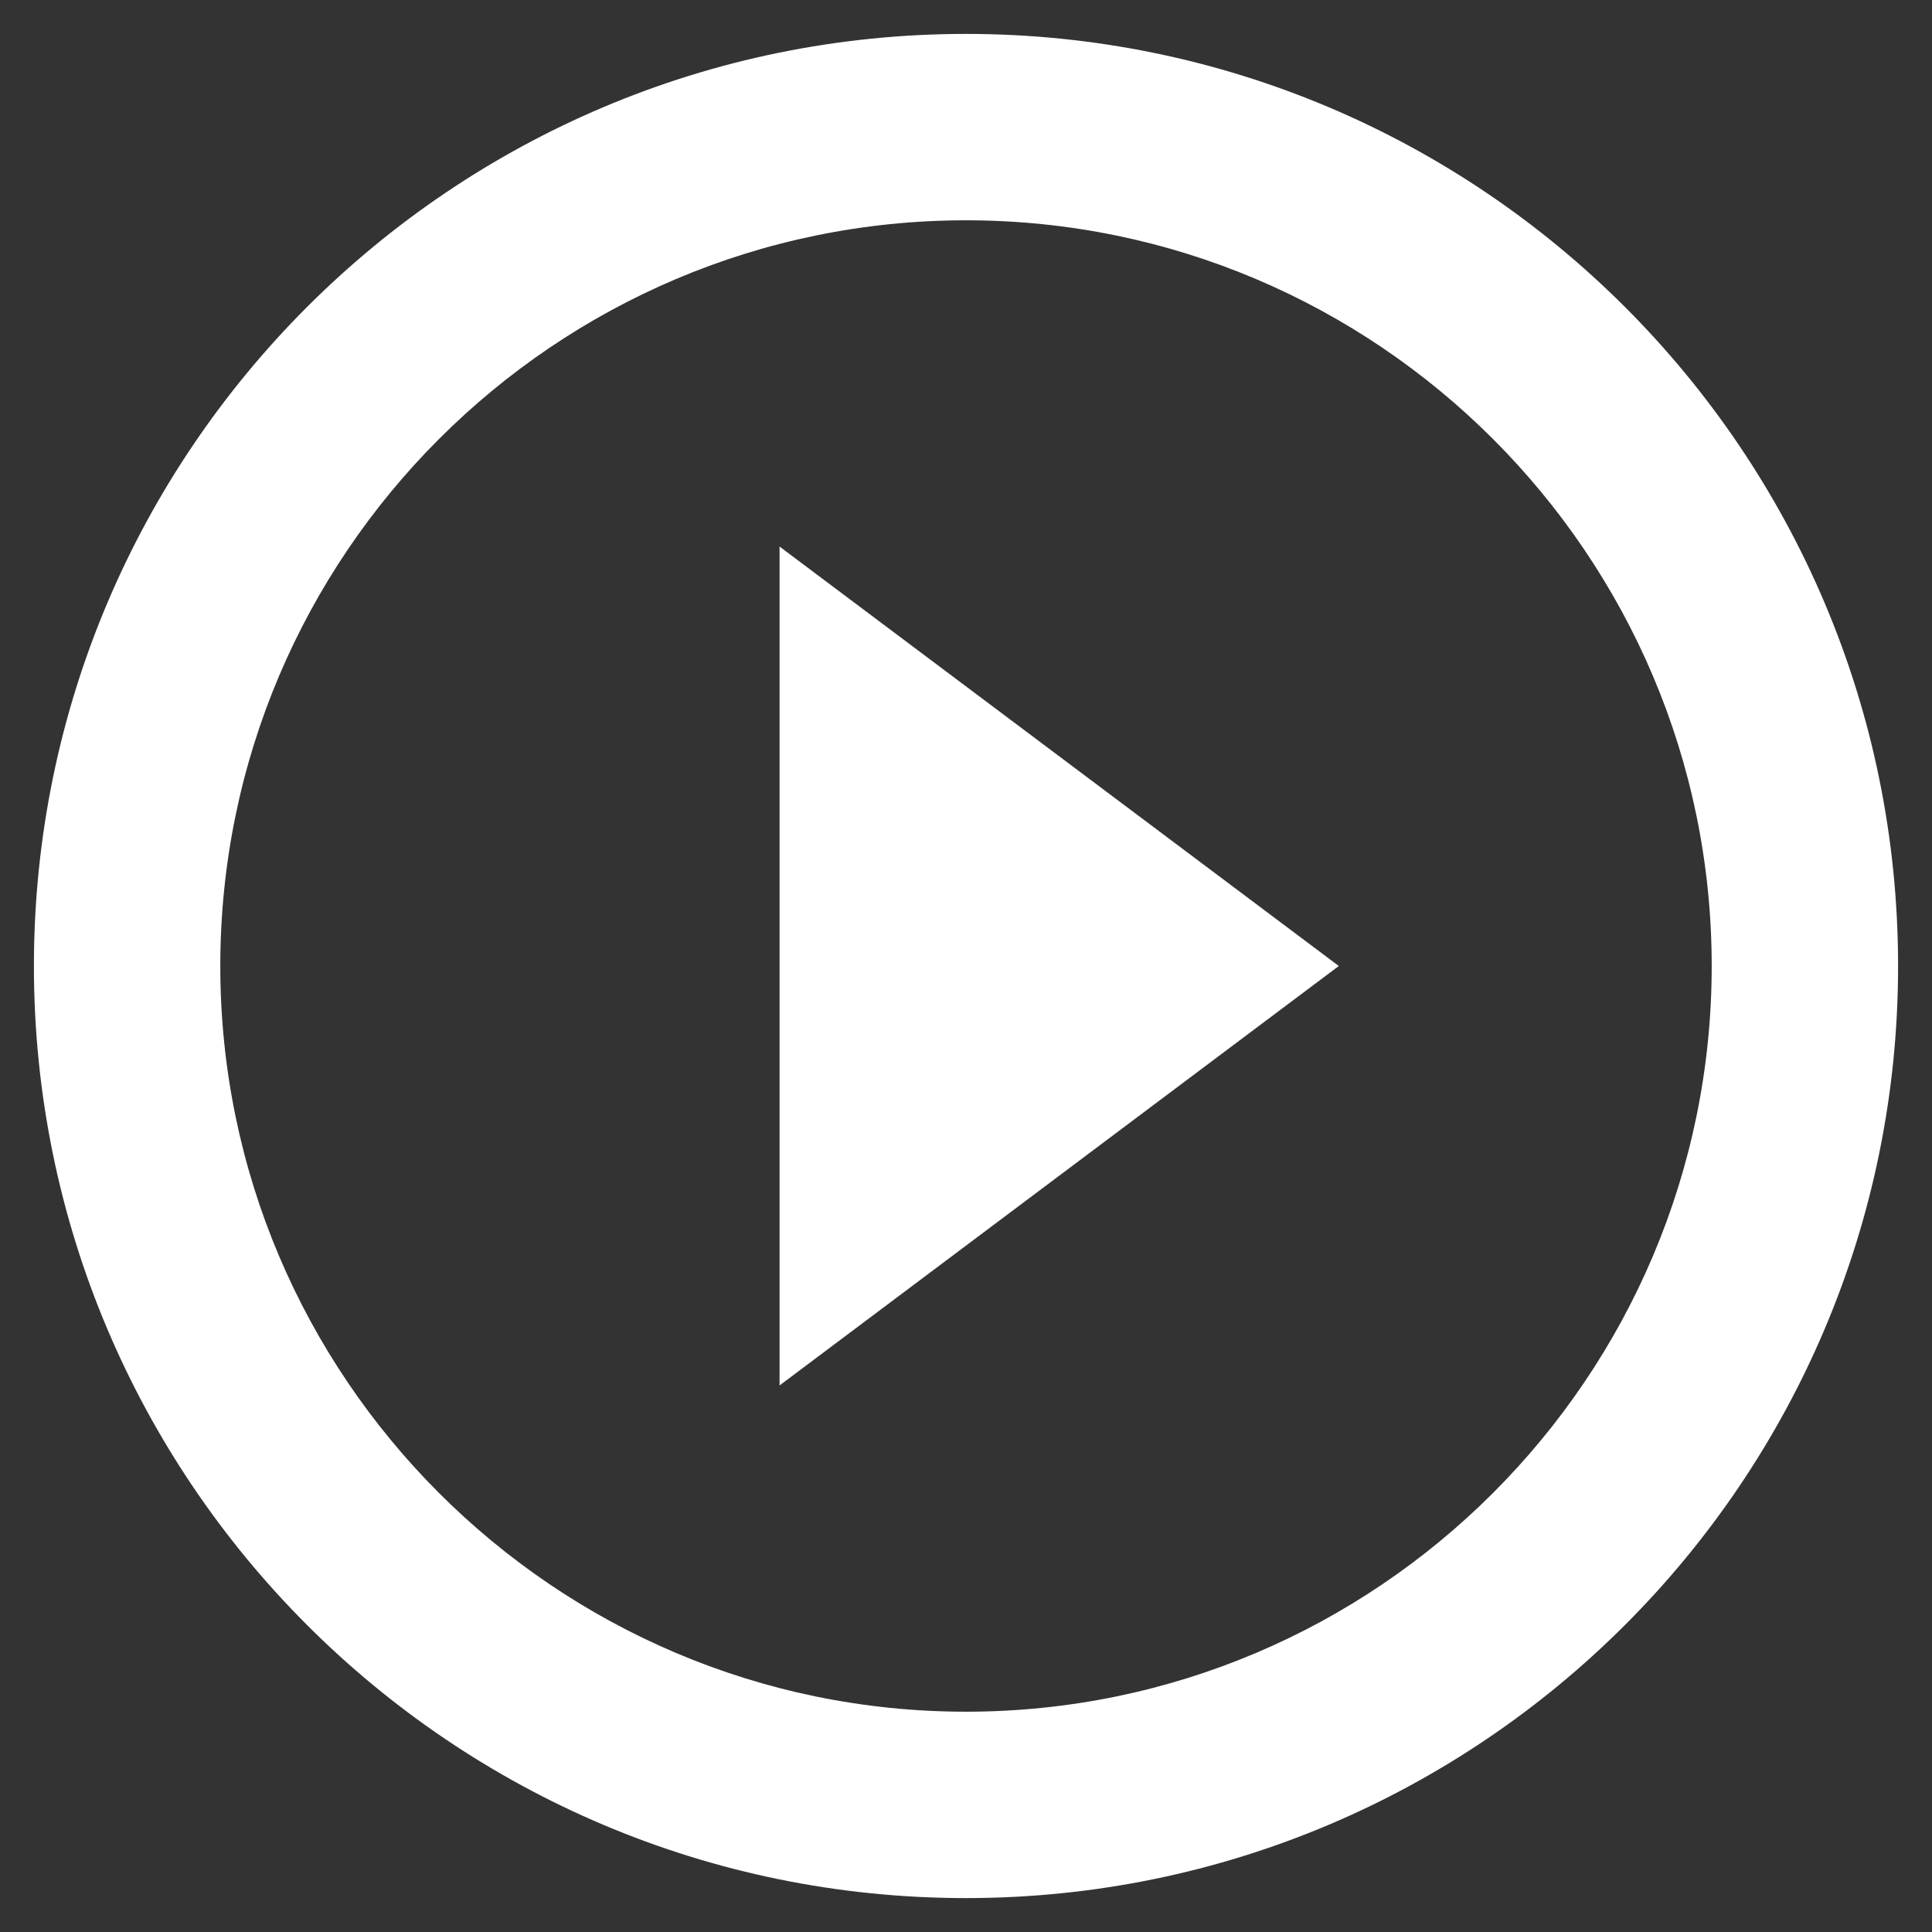 <svg width="38" height="38" viewBox="0 0 38 38" fill="none" xmlns="http://www.w3.org/2000/svg">
<rect x="0" y="0" width="38" height="38" fill="#333333" stroke="none"/>
<path d="M15.333 27.25L26.333 19L15.333 10.75V27.25ZM19 0.667C8.88 0.667 0.667 8.88 0.667 19C0.667 29.12 8.88 37.333 19 37.333C29.12 37.333 37.333 29.12 37.333 19C37.333 8.88 29.12 0.667 19 0.667ZM19 33.667C10.915 33.667 4.333 27.085 4.333 19C4.333 10.915 10.915 4.333 19 4.333C27.085 4.333 33.667 10.915 33.667 19C33.667 27.085 27.085 33.667 19 33.667Z" fill="white"/>
</svg>
